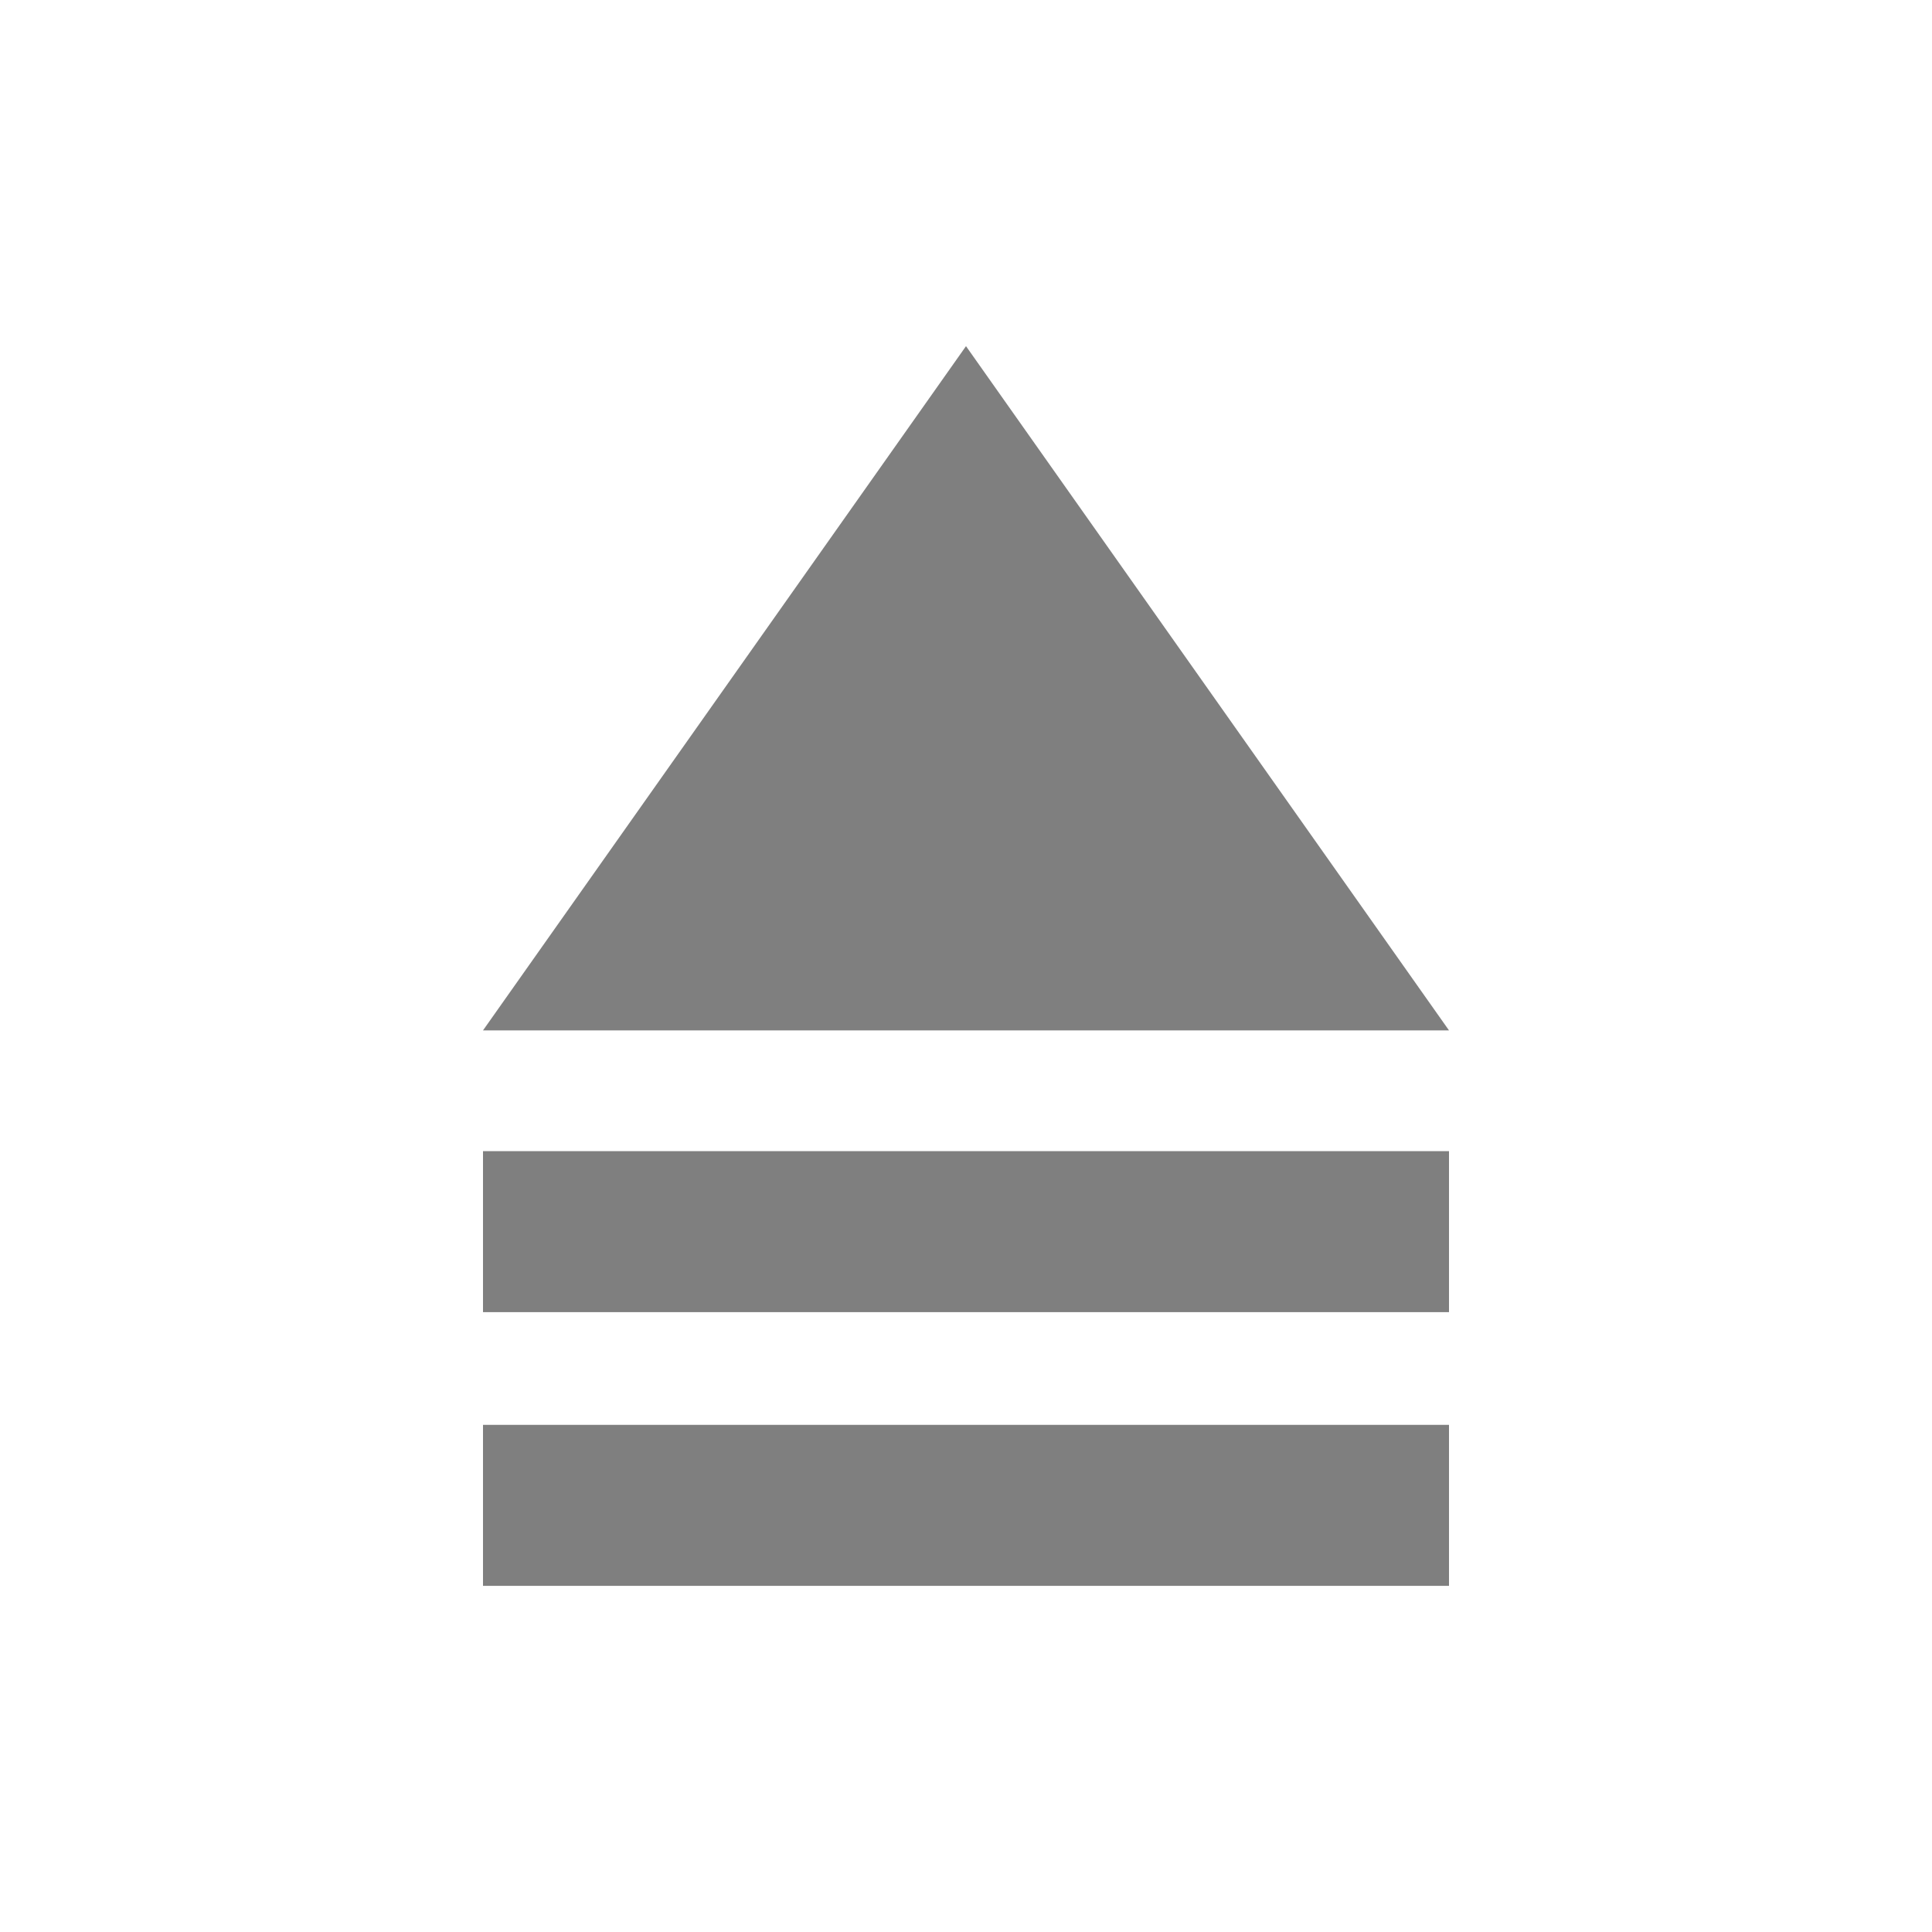 <?xml version="1.0" encoding="utf-8"?>
<!-- Generator: Adobe Illustrator 20.1.0, SVG Export Plug-In . SVG Version: 6.00 Build 0)  -->
<svg version="1.1" id="Lager_1" xmlns="http://www.w3.org/2000/svg" xmlns:xlink="http://www.w3.org/1999/xlink" x="0px" y="0px"
	 viewBox="0 0 24 24" style="enable-background:new 0 0 24 24;" xml:space="preserve">
<style type="text/css">
	.st0{opacity:0.5;fill:none;}
	.st1{opacity:0.5;}
</style>
<path class="st0" d="M0,0h24v24H0V0z"/>
<g class="st1">
	<polygon points="18,12.8 12,4.3 6,12.8 	"/>
	<rect x="6" y="14.3" width="12" height="2"/>
	<rect x="6" y="17.7" width="12" height="2"/>
</g>
</svg>
